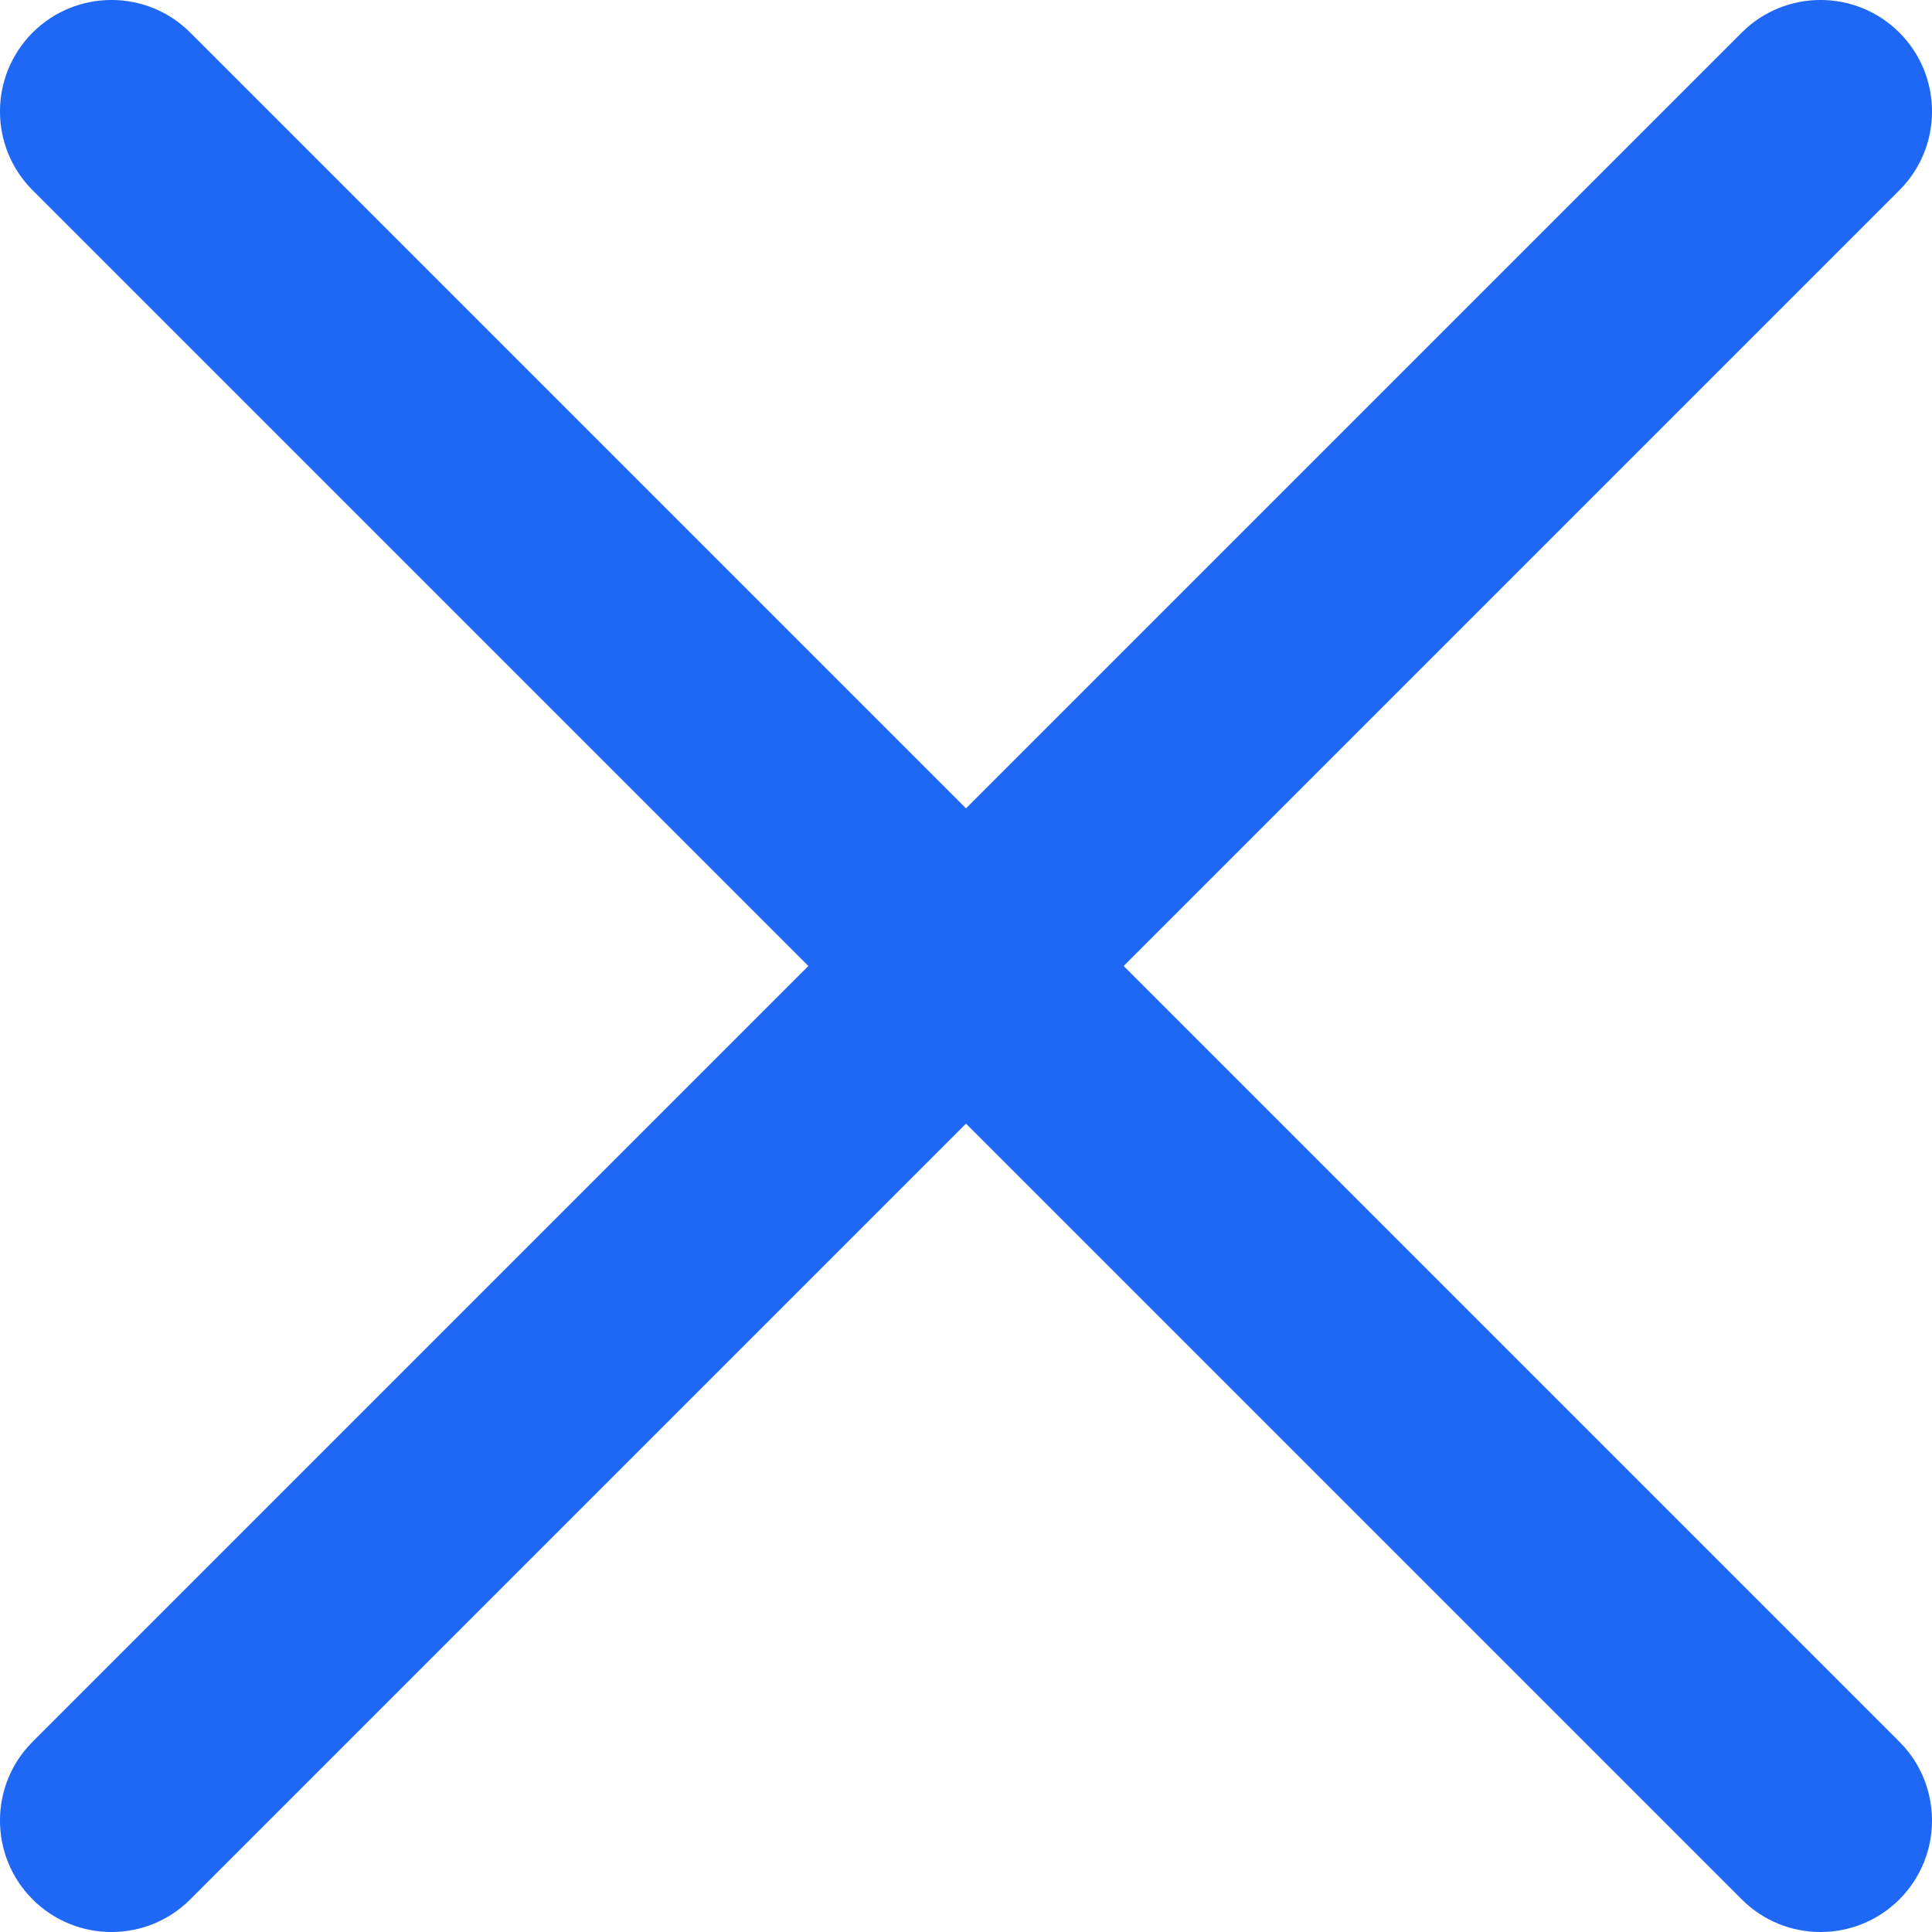 <svg width="25" height="25" viewBox="0 0 25 25" fill="none" xmlns="http://www.w3.org/2000/svg">
<path fill-rule="evenodd" clip-rule="evenodd" d="M0.422 0.422C0.986 -0.141 1.899 -0.141 2.462 0.422L12.5 10.46L22.538 0.422C23.101 -0.141 24.014 -0.141 24.578 0.422C25.141 0.986 25.141 1.899 24.578 2.462L14.54 12.5L24.578 22.538C25.141 23.101 25.141 24.014 24.578 24.578C24.014 25.141 23.101 25.141 22.538 24.578L12.5 14.54L2.462 24.578C1.899 25.141 0.986 25.141 0.422 24.578C-0.141 24.014 -0.141 23.101 0.422 22.538L10.46 12.5L0.422 2.462C-0.141 1.899 -0.141 0.986 0.422 0.422Z" fill="#1F67F5"/>
</svg>
